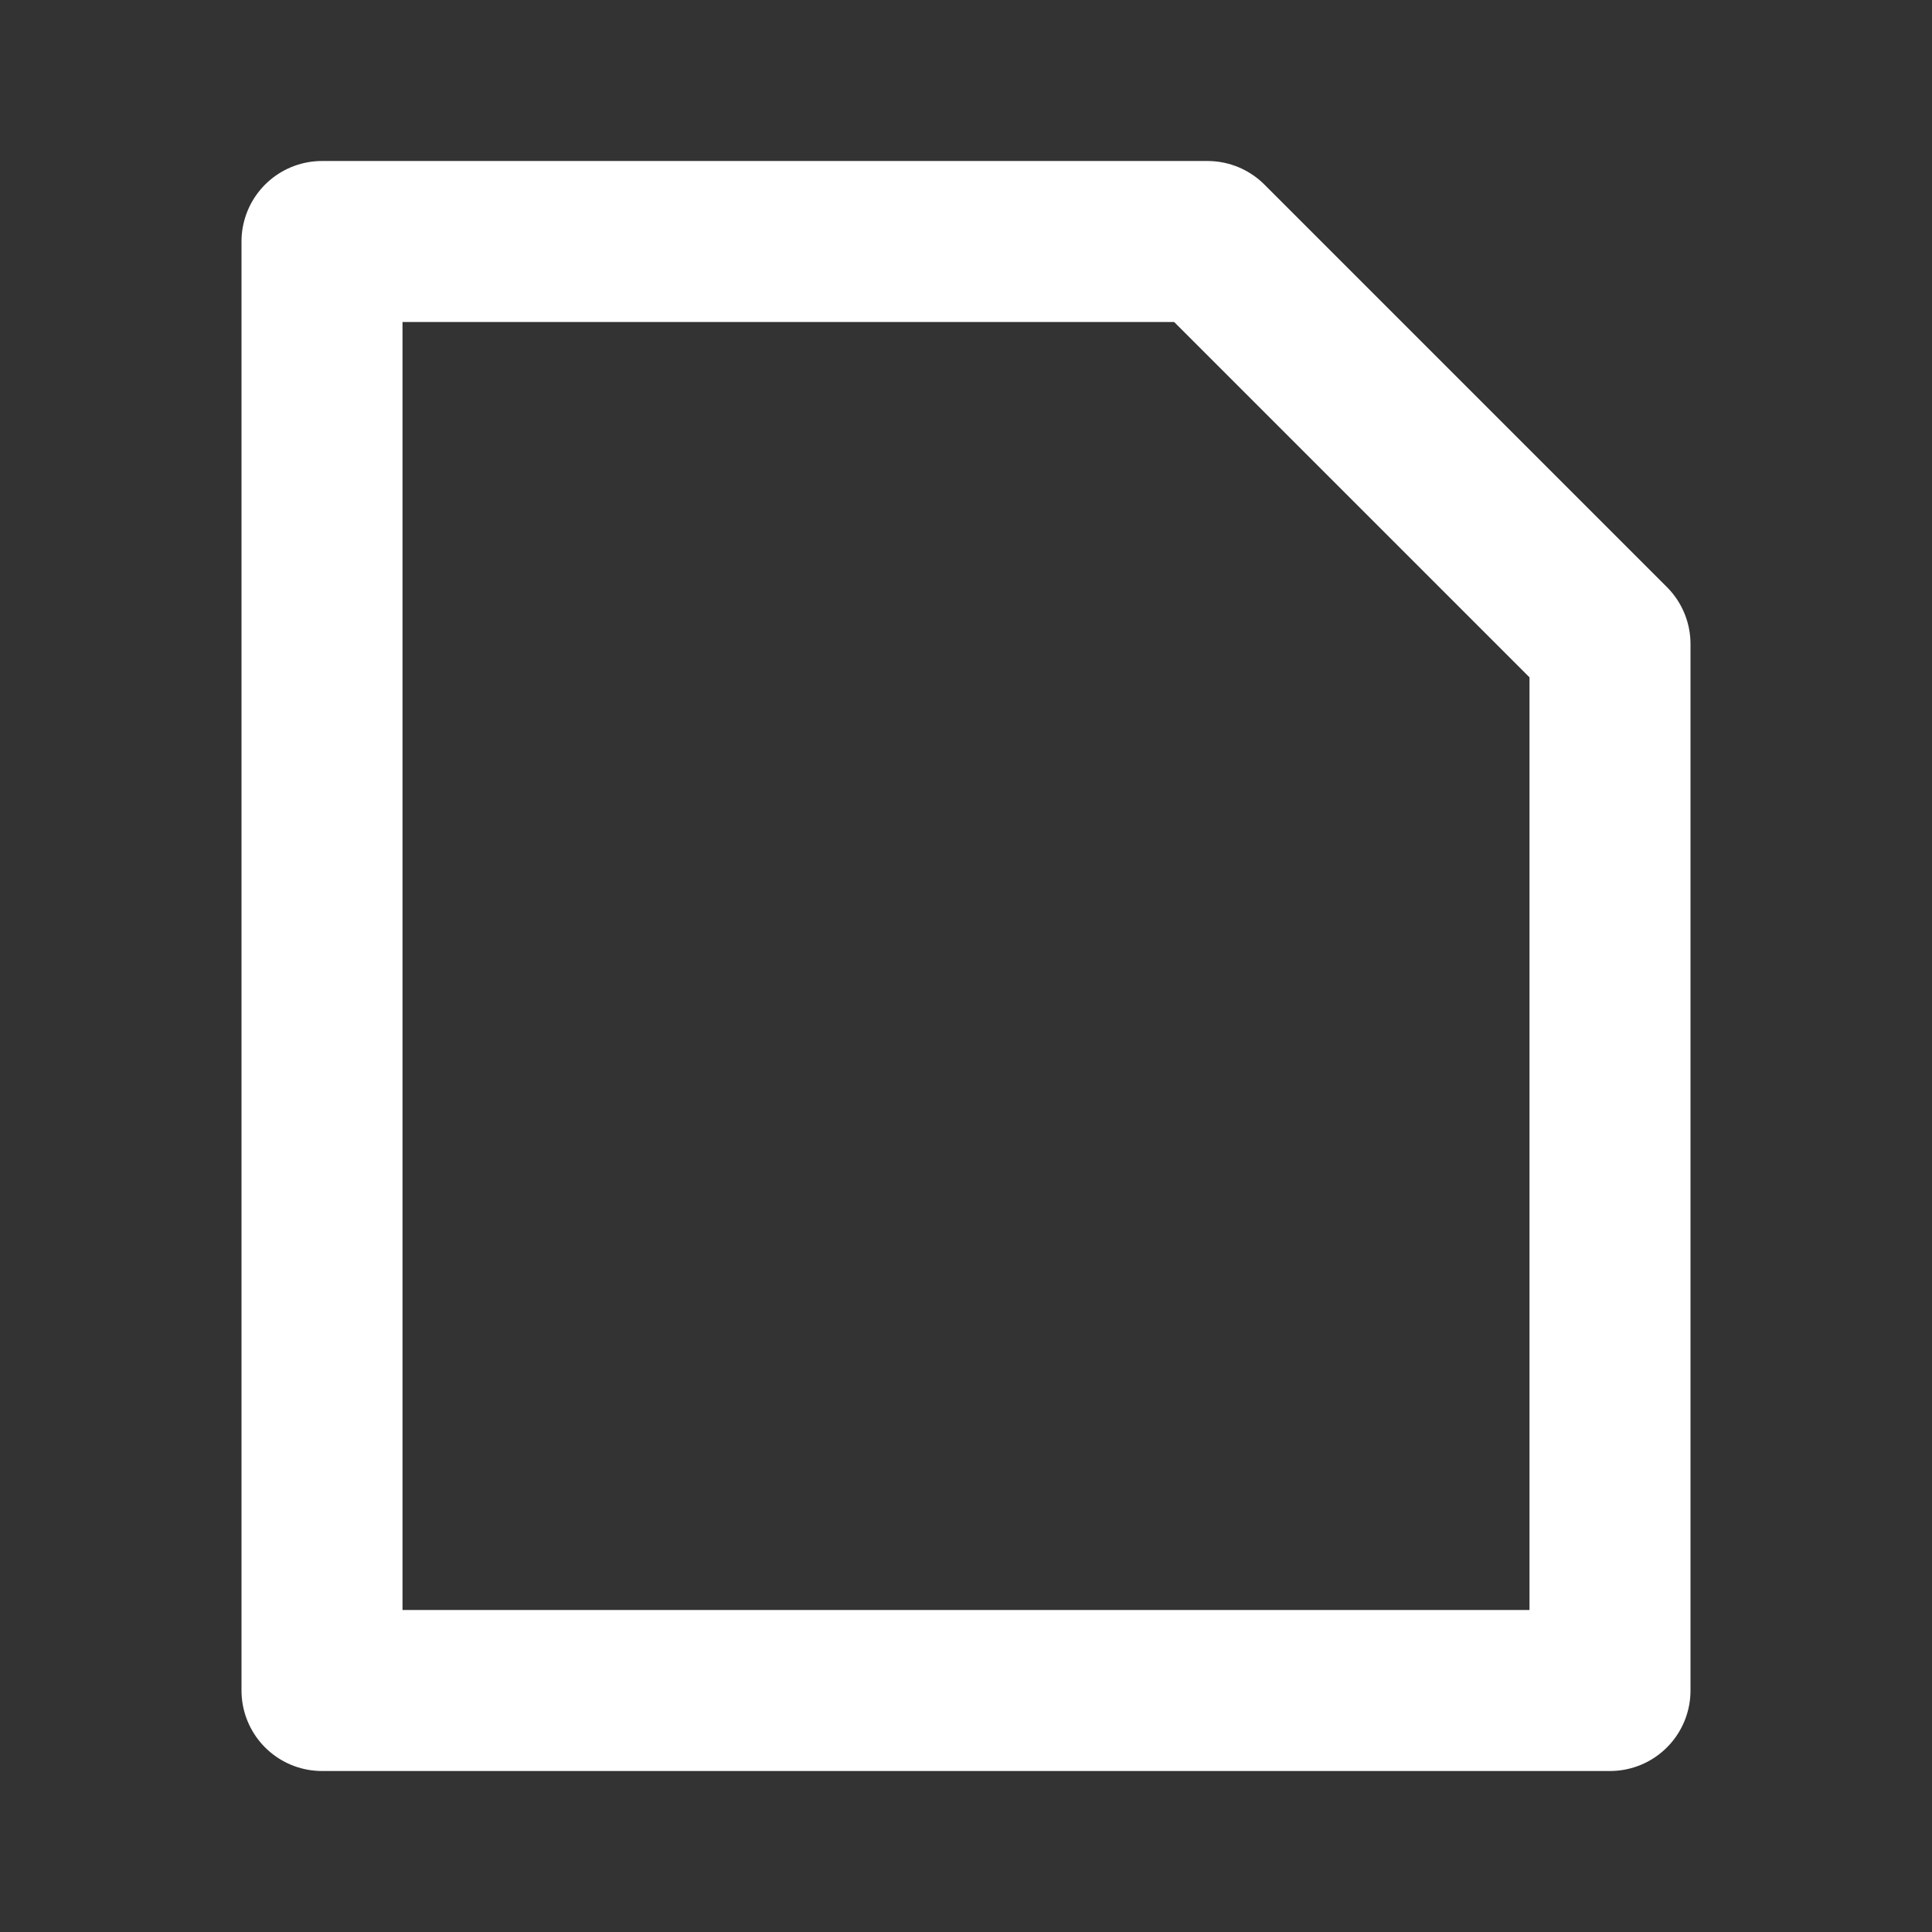 <svg width="24" height="24" viewBox="0 0 24 24" fill="none" xmlns="http://www.w3.org/2000/svg">
<rect x="0" y="0" width="24" height="24" fill="#333333" stroke="none"/>
<path d="M4 21V3H15L20 8V21H4Z" stroke="white" stroke-width="2" stroke-linecap="round" stroke-linejoin="round"/>
</svg>
